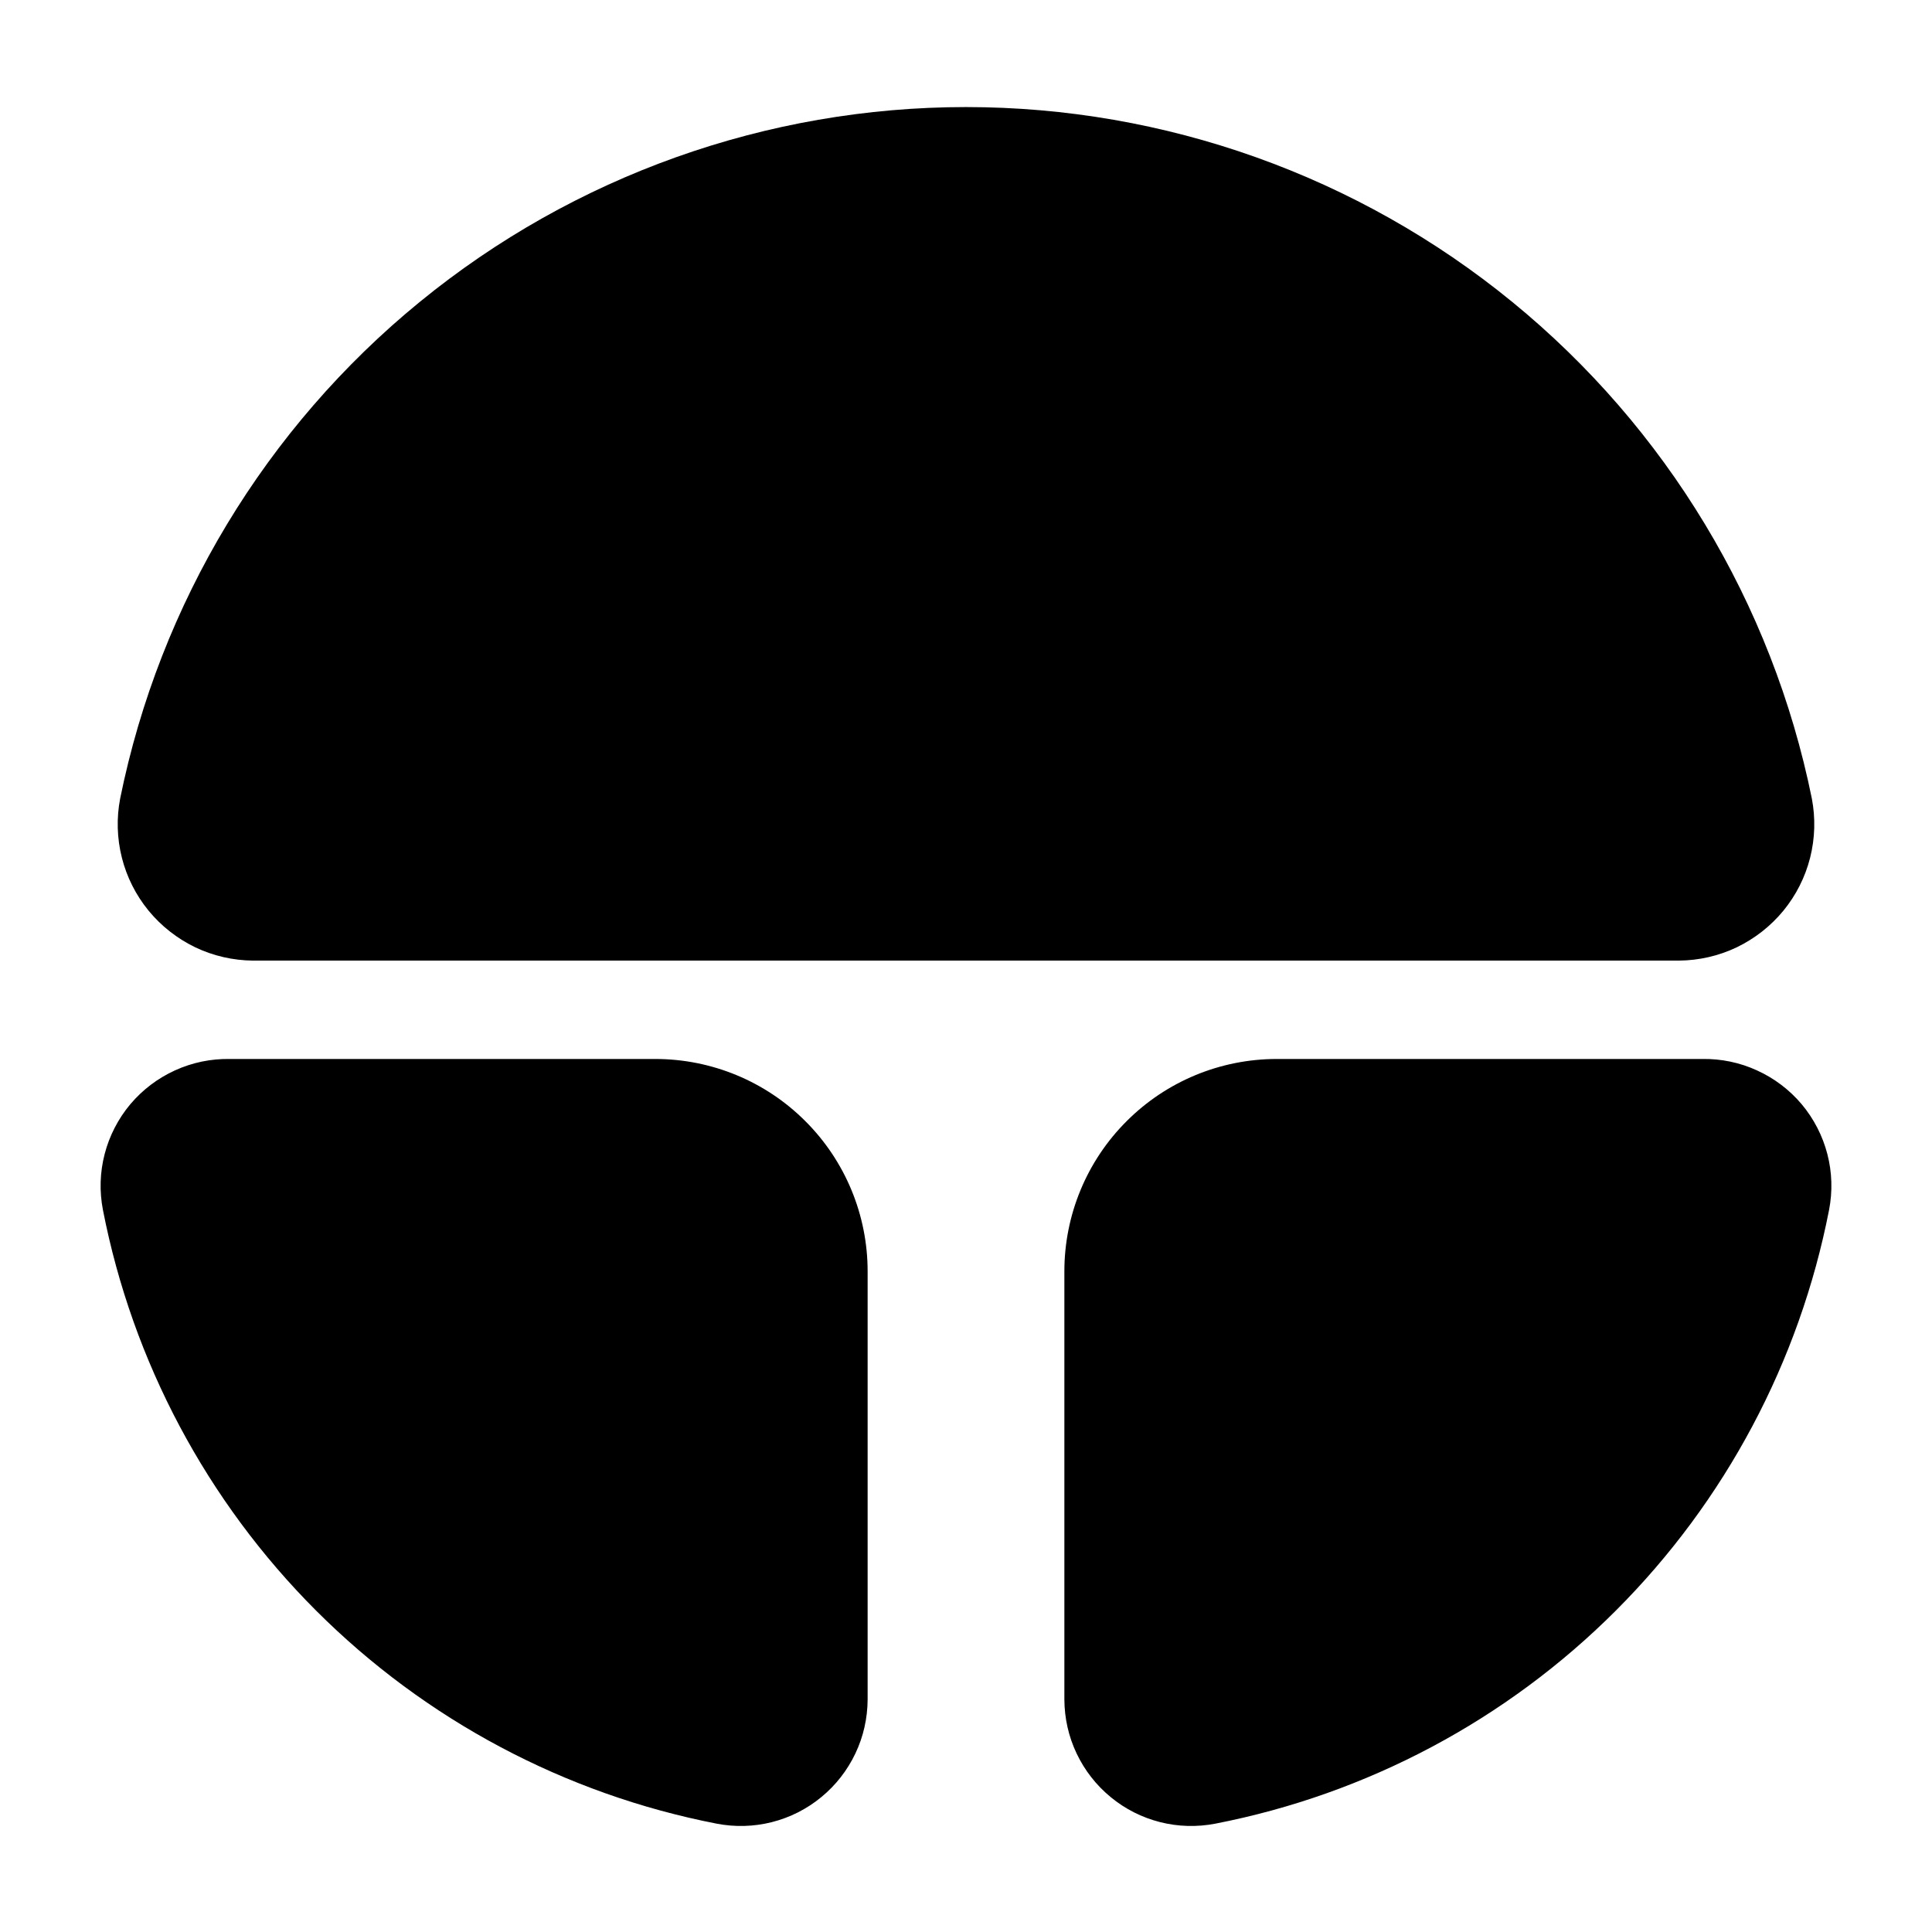 <svg width="24" height="24" viewBox="0 0 24 24" fill="none" xmlns="http://www.w3.org/2000/svg">
<path d="M15.86 13.155H21.145C21.38 13.151 21.613 13.199 21.826 13.297C22.04 13.394 22.23 13.538 22.381 13.717C22.532 13.897 22.641 14.109 22.7 14.336C22.759 14.563 22.766 14.801 22.721 15.032C22.353 16.916 21.431 18.649 20.073 20.007C18.716 21.365 16.983 22.287 15.098 22.654C14.87 22.698 14.636 22.692 14.411 22.635C14.186 22.578 13.976 22.472 13.797 22.324C13.618 22.177 13.473 21.991 13.374 21.782C13.274 21.572 13.223 21.343 13.222 21.11V15.793C13.222 15.093 13.5 14.422 13.995 13.928C14.489 13.433 15.16 13.155 15.86 13.155ZM8.14 13.155H2.855C2.62 13.151 2.387 13.199 2.173 13.297C1.96 13.394 1.77 13.538 1.619 13.717C1.468 13.897 1.359 14.109 1.3 14.336C1.241 14.563 1.234 14.801 1.279 15.032C1.647 16.916 2.569 18.649 3.926 20.007C5.284 21.365 7.017 22.287 8.902 22.654C9.129 22.698 9.364 22.692 9.589 22.635C9.814 22.578 10.024 22.472 10.203 22.324C10.382 22.177 10.527 21.991 10.626 21.782C10.726 21.572 10.777 21.343 10.778 21.11V15.793C10.778 15.093 10.5 14.422 10.005 13.928C9.511 13.433 8.84 13.155 8.14 13.155ZM20.856 11.933C21.104 11.931 21.35 11.875 21.574 11.768C21.798 11.66 21.996 11.505 22.154 11.313C22.312 11.12 22.425 10.896 22.486 10.655C22.547 10.413 22.554 10.162 22.507 9.918C22.015 7.494 20.7 5.315 18.785 3.75C16.87 2.185 14.473 1.33 12 1.33C9.527 1.33 7.13 2.185 5.215 3.75C3.3 5.315 1.985 7.494 1.493 9.918C1.446 10.162 1.453 10.413 1.514 10.655C1.575 10.896 1.688 11.12 1.846 11.313C2.004 11.505 2.202 11.66 2.426 11.768C2.65 11.875 2.896 11.931 3.144 11.933H20.856Z" fill="black"/>
</svg>
